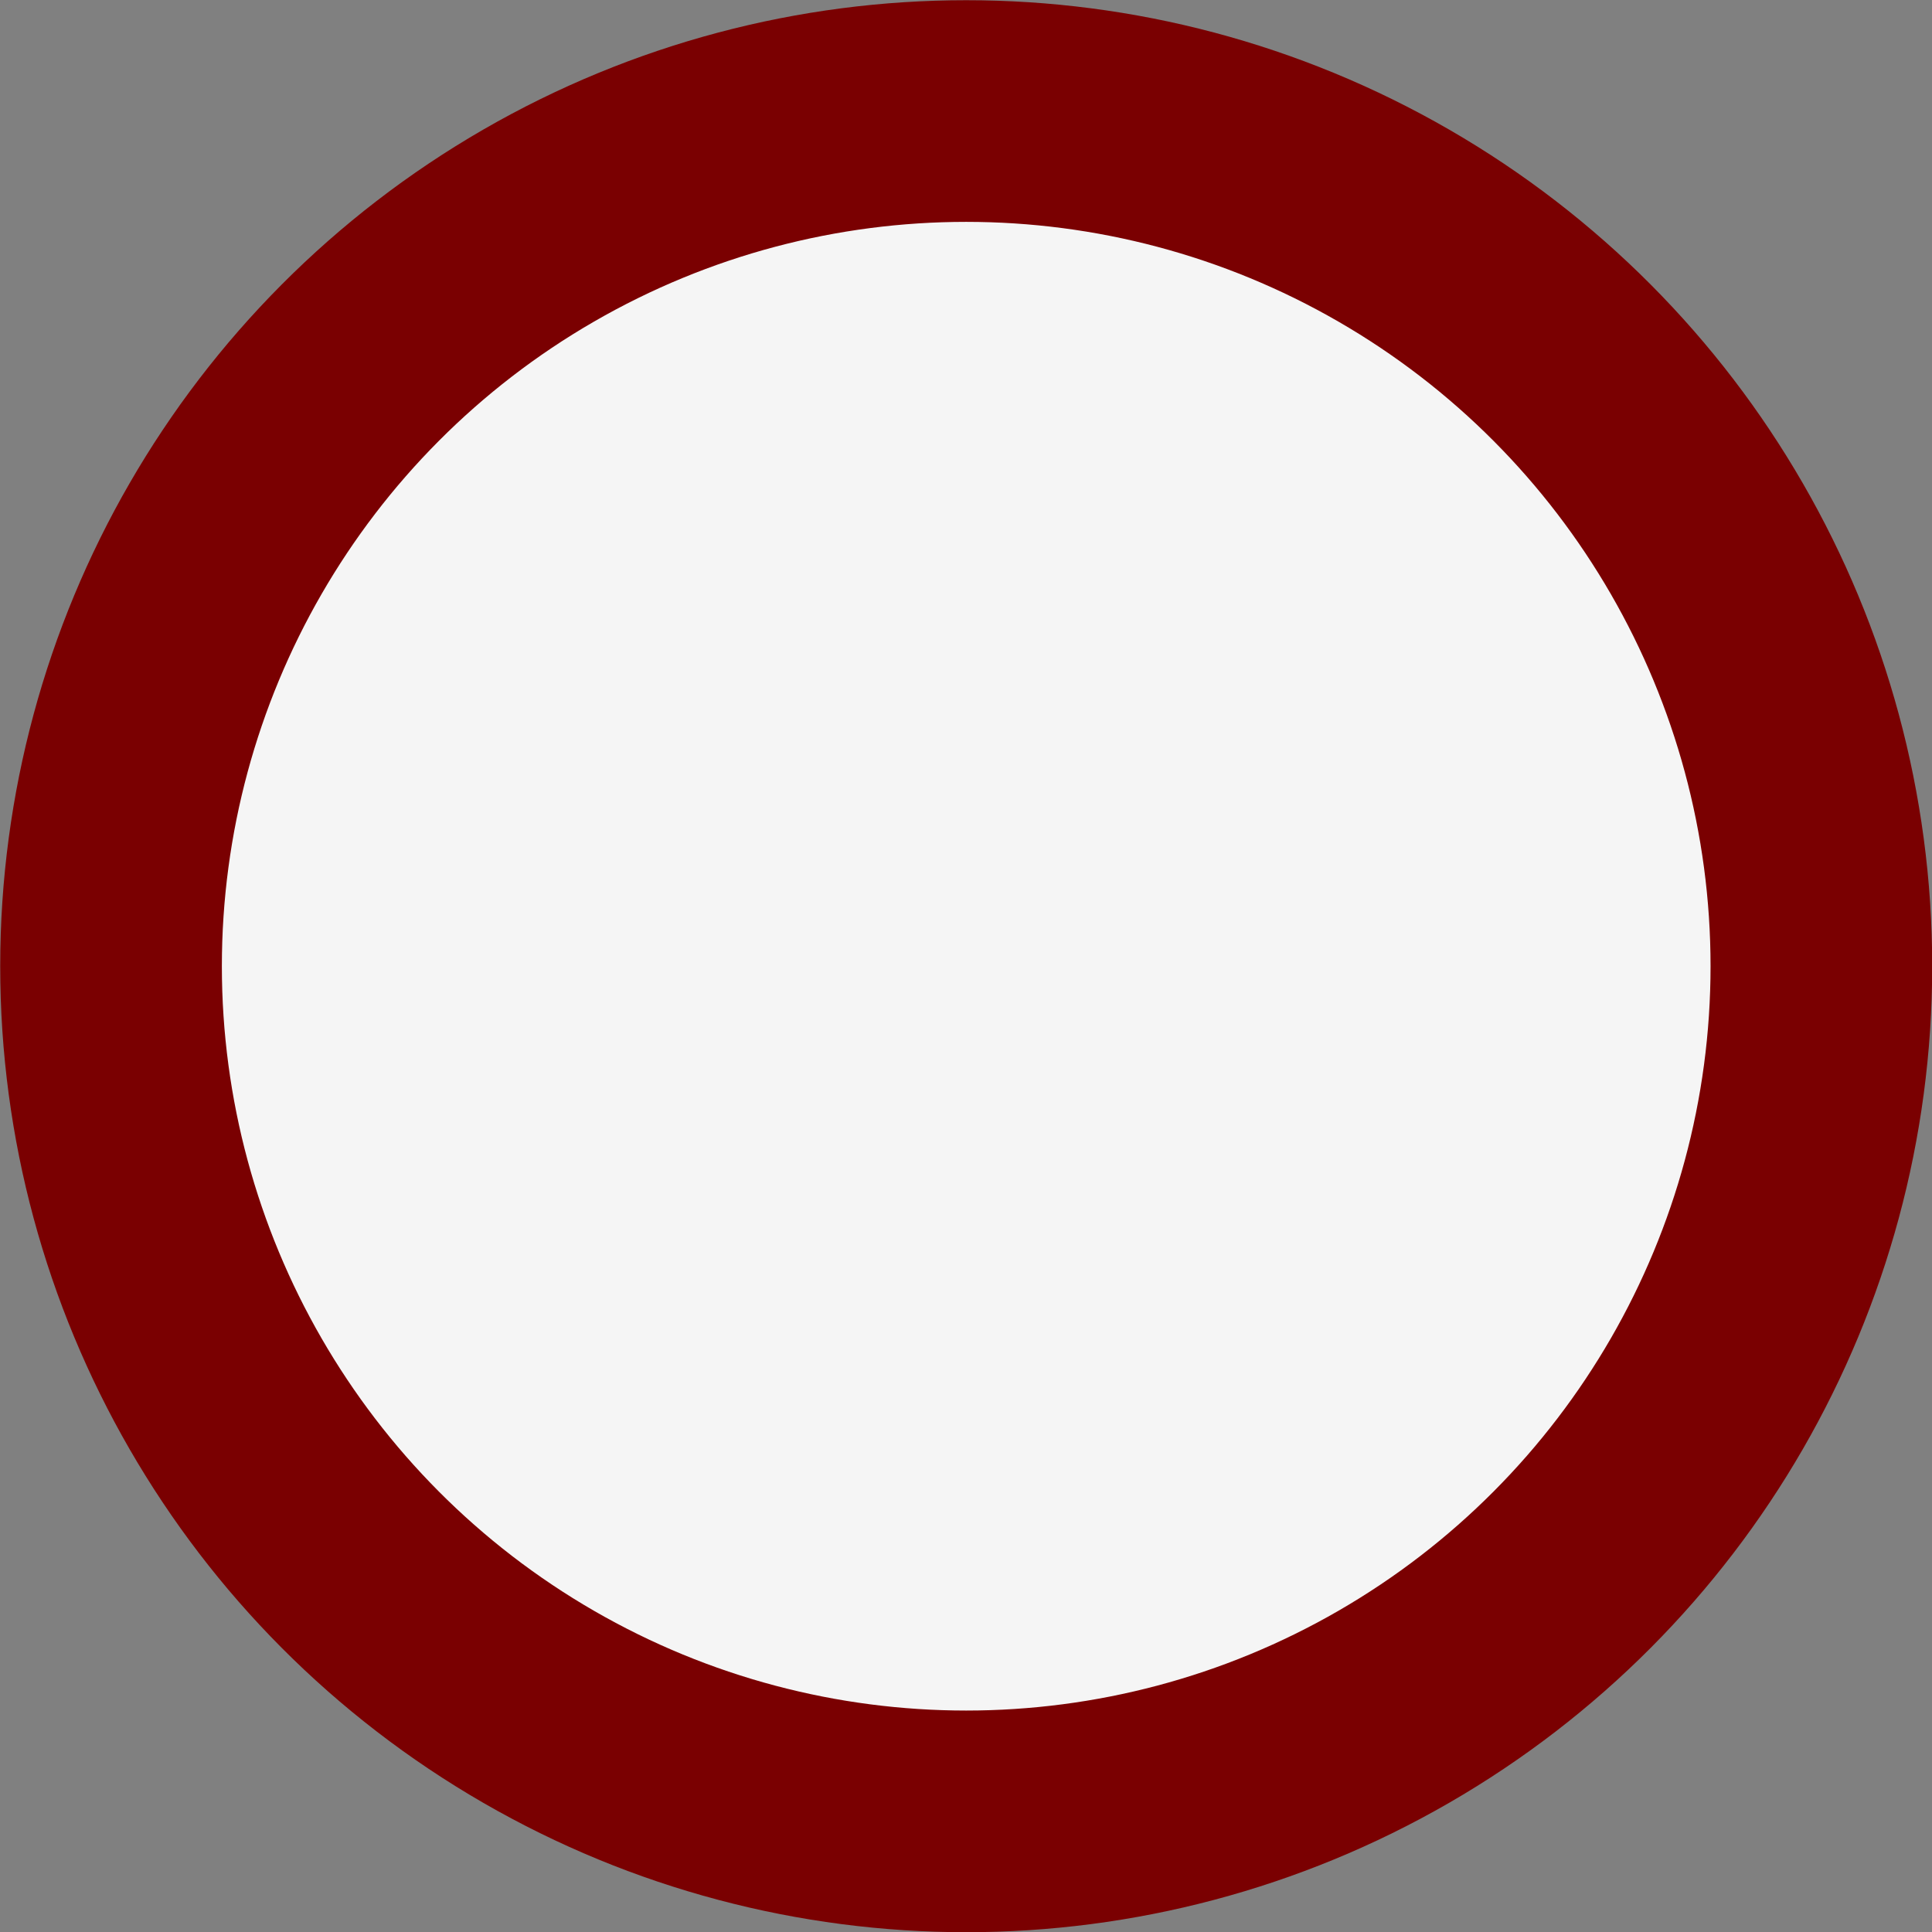 <?xml version="1.0" encoding="UTF-8" standalone="no"?>
<!-- Created with Inkscape (http://www.inkscape.org/) -->

<svg
   width="9.396mm"
   height="9.396mm"
   viewBox="0 0 9.396 9.396"
   version="1.1"
   id="svg1"
   xml:space="preserve"
   inkscape:version="1.3 (0e150ed6c4, 2023-07-21)"
   sodipodi:docname="candy_cane_fist.svg"
   xmlns:inkscape="http://www.inkscape.org/namespaces/inkscape"
   xmlns:sodipodi="http://sodipodi.sourceforge.net/DTD/sodipodi-0.dtd"
   xmlns="http://www.w3.org/2000/svg"
   xmlns:svg="http://www.w3.org/2000/svg"><rect x="0" y="0" width="9.396" height="9.396" fill="#808080" stroke="none"/><sodipodi:namedview
     id="namedview1"
     pagecolor="#ffffff"
     bordercolor="#000000"
     borderopacity="0.25"
     inkscape:showpageshadow="2"
     inkscape:pageopacity="0.0"
     inkscape:pagecheckerboard="0"
     inkscape:deskcolor="#d1d1d1"
     inkscape:document-units="mm"
     inkscape:zoom="0.97035431"
     inkscape:cx="-2.0611028"
     inkscape:cy="53.588673"
     inkscape:window-width="1918"
     inkscape:window-height="1520"
     inkscape:window-x="1913"
     inkscape:window-y="0"
     inkscape:window-maximized="0"
     inkscape:current-layer="g31" /><defs
     id="defs1"><clipPath
       clipPathUnits="userSpaceOnUse"
       id="clipPath30"><circle
         style="opacity:0.997;fill:#f5f5f5;fill-opacity:1;stroke:none;stroke-width:0.882;stroke-linecap:round;stroke-linejoin:round;stroke-miterlimit:29"
         id="circle30"
         clip-path="none"
         r="11.906"
         cy="75.699"
         cx="60.83"
         transform="rotate(42)" /></clipPath><clipPath
       clipPathUnits="userSpaceOnUse"
       id="clipPath28"><circle
         style="opacity:0.997;fill:#f5f5f5;fill-opacity:1;stroke:none;stroke-width:0.882;stroke-linecap:round;stroke-linejoin:round;stroke-miterlimit:29"
         id="circle29"
         clip-path="none"
         r="11.906"
         cy="75.699"
         cx="60.83"
         transform="rotate(42)" /></clipPath><clipPath
       clipPathUnits="userSpaceOnUse"
       id="clipPath27"><circle
         style="opacity:0.997;fill:#f5f5f5;fill-opacity:1;stroke:none;stroke-width:0.882;stroke-linecap:round;stroke-linejoin:round;stroke-miterlimit:29"
         id="circle28"
         clip-path="none"
         r="11.906"
         cy="75.699"
         cx="60.83"
         transform="rotate(42)" /></clipPath><clipPath
       clipPathUnits="userSpaceOnUse"
       id="clipPath11"><rect
         style="opacity:0.997;fill:#970001;fill-opacity:1;stroke:#970001;stroke-width:0.882;stroke-linecap:round;stroke-linejoin:round;stroke-miterlimit:29;stroke-opacity:1"
         id="rect11"
         width="25.522"
         height="3.916"
         x="-109.401"
         y="-7.945"
         rx="0.427" /></clipPath><clipPath
       clipPathUnits="userSpaceOnUse"
       id="clipPath7"><rect
         style="opacity:0.997;fill:#970001;fill-opacity:1;stroke:#970001;stroke-width:0.882;stroke-linecap:round;stroke-linejoin:round;stroke-miterlimit:29;stroke-opacity:1"
         id="rect7"
         width="25.522"
         height="3.916"
         x="-109.401"
         y="-7.945"
         rx="0.427" /></clipPath><clipPath
       clipPathUnits="userSpaceOnUse"
       id="clipPath30-1"><circle
         style="opacity:0.997;fill:#f5f5f5;fill-opacity:1;stroke:none;stroke-width:0.882;stroke-linecap:round;stroke-linejoin:round;stroke-miterlimit:29"
         id="circle30-6"
         clip-path="none"
         r="11.906"
         cy="75.699"
         cx="60.83"
         transform="rotate(42)" /></clipPath><clipPath
       clipPathUnits="userSpaceOnUse"
       id="clipPath28-0"><circle
         style="opacity:0.997;fill:#f5f5f5;fill-opacity:1;stroke:none;stroke-width:0.882;stroke-linecap:round;stroke-linejoin:round;stroke-miterlimit:29"
         id="circle29-3"
         clip-path="none"
         r="11.906"
         cy="75.699"
         cx="60.83"
         transform="rotate(42)" /></clipPath><clipPath
       clipPathUnits="userSpaceOnUse"
       id="clipPath27-6"><circle
         style="opacity:0.997;fill:#f5f5f5;fill-opacity:1;stroke:none;stroke-width:0.882;stroke-linecap:round;stroke-linejoin:round;stroke-miterlimit:29"
         id="circle28-5"
         clip-path="none"
         r="11.906"
         cy="75.699"
         cx="60.83"
         transform="rotate(42)" /></clipPath><clipPath
       clipPathUnits="userSpaceOnUse"
       id="clipPath11-7"><rect
         style="opacity:0.997;fill:#970001;fill-opacity:1;stroke:#970001;stroke-width:0.882;stroke-linecap:round;stroke-linejoin:round;stroke-miterlimit:29;stroke-opacity:1"
         id="rect11-9"
         width="25.522"
         height="3.916"
         x="-109.401"
         y="-7.945"
         rx="0.427" /></clipPath><clipPath
       clipPathUnits="userSpaceOnUse"
       id="clipPath7-7"><rect
         style="opacity:0.997;fill:#970001;fill-opacity:1;stroke:#970001;stroke-width:0.882;stroke-linecap:round;stroke-linejoin:round;stroke-miterlimit:29;stroke-opacity:1"
         id="rect7-8"
         width="25.522"
         height="3.916"
         x="-109.401"
         y="-7.945"
         rx="0.427" /></clipPath></defs><g
     inkscape:label="Layer 1"
     inkscape:groupmode="layer"
     id="layer1"
     transform="translate(-105.55,-134.453)"><g
       id="g31"
       transform="translate(44.112,72.69)"><ellipse
         style="opacity:0.997;fill:#f5f5f5;fill-opacity:1;stroke:#7a0001;stroke-width:1.078;stroke-linecap:round;stroke-linejoin:round;stroke-miterlimit:29;stroke-dasharray:none;stroke-opacity:1"
         id="ellipse18"
         cx="66.137"
         cy="66.462"
         rx="4.159"
         ry="4.159" /></g></g></svg>

